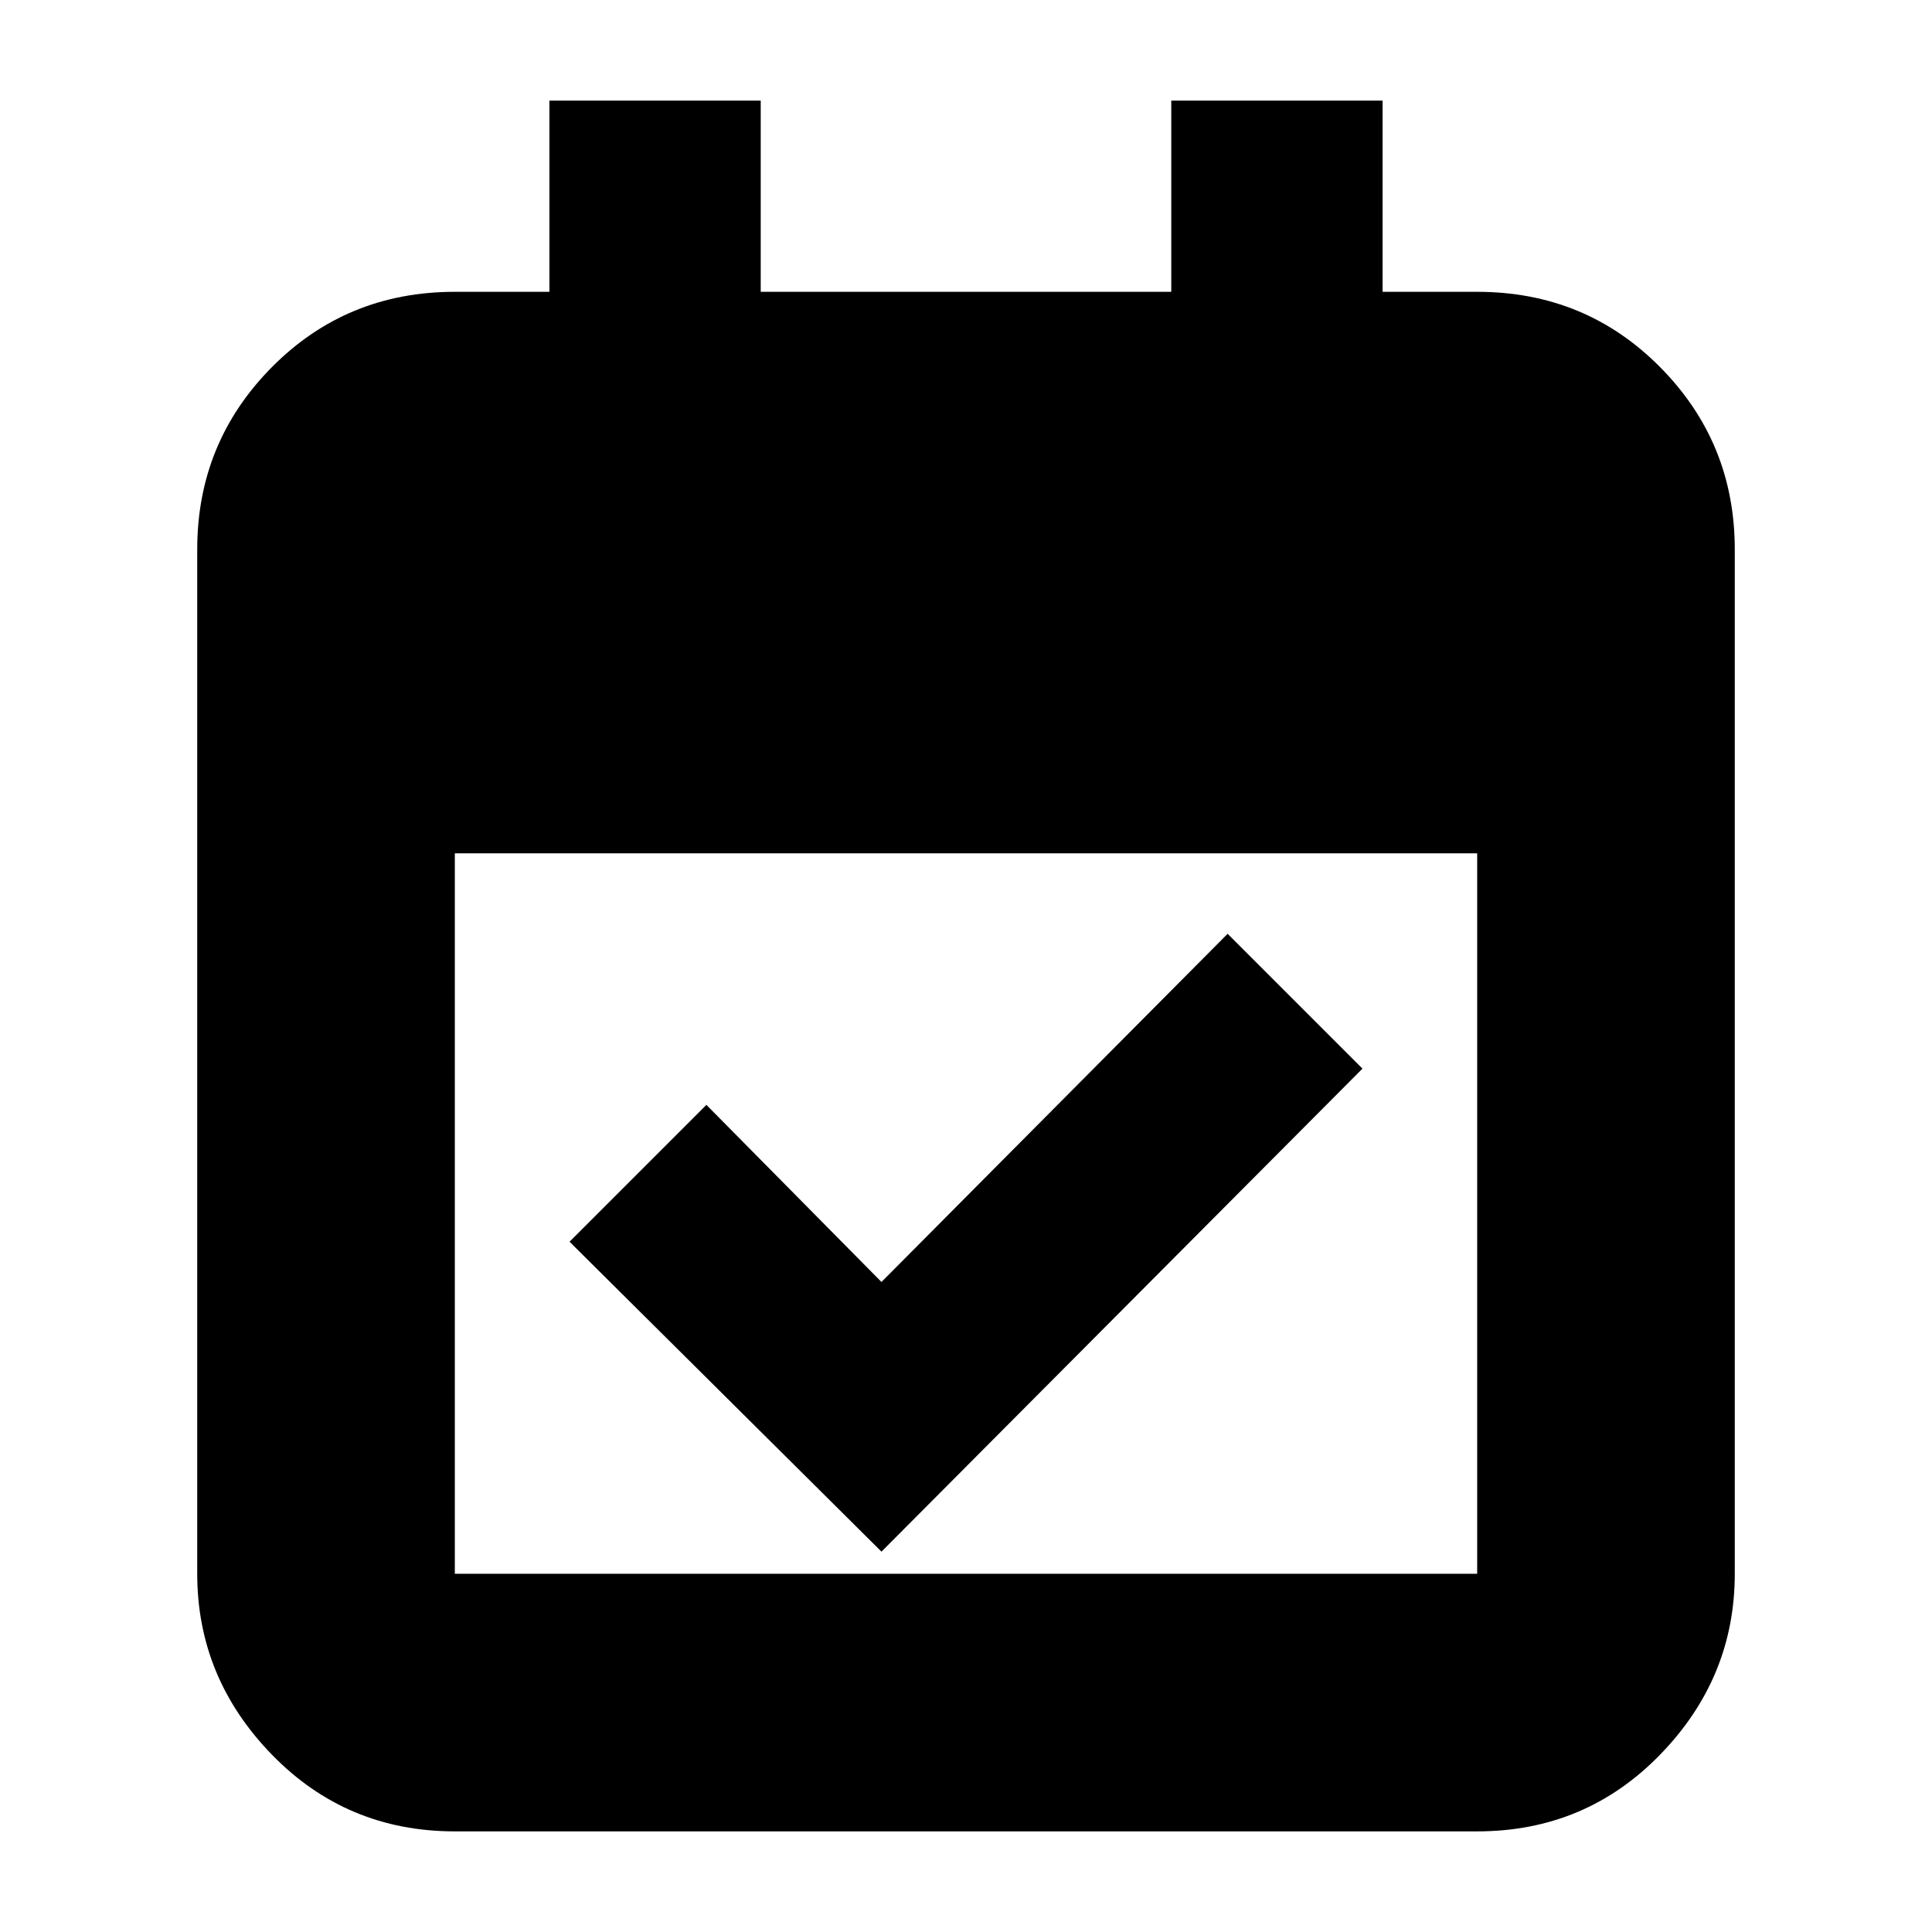 <svg xmlns="http://www.w3.org/2000/svg" height="20" viewBox="0 -960 960 960" width="20"><path d="M438-189 283-343l68-68 87 88 172-173 67 67-239 240ZM226-50q-53.82 0-90.91-38.14Q98-126.28 98-178v-509q0-53.13 37.09-90.56Q172.18-815 226-815h47v-95h105v95h204v-95h105v95h47q53.83 0 90.91 37.44Q862-740.13 862-687v509q0 51.72-37.09 89.86Q787.83-50 734-50H226Zm0-128h508v-358H226v358Z"/></svg>